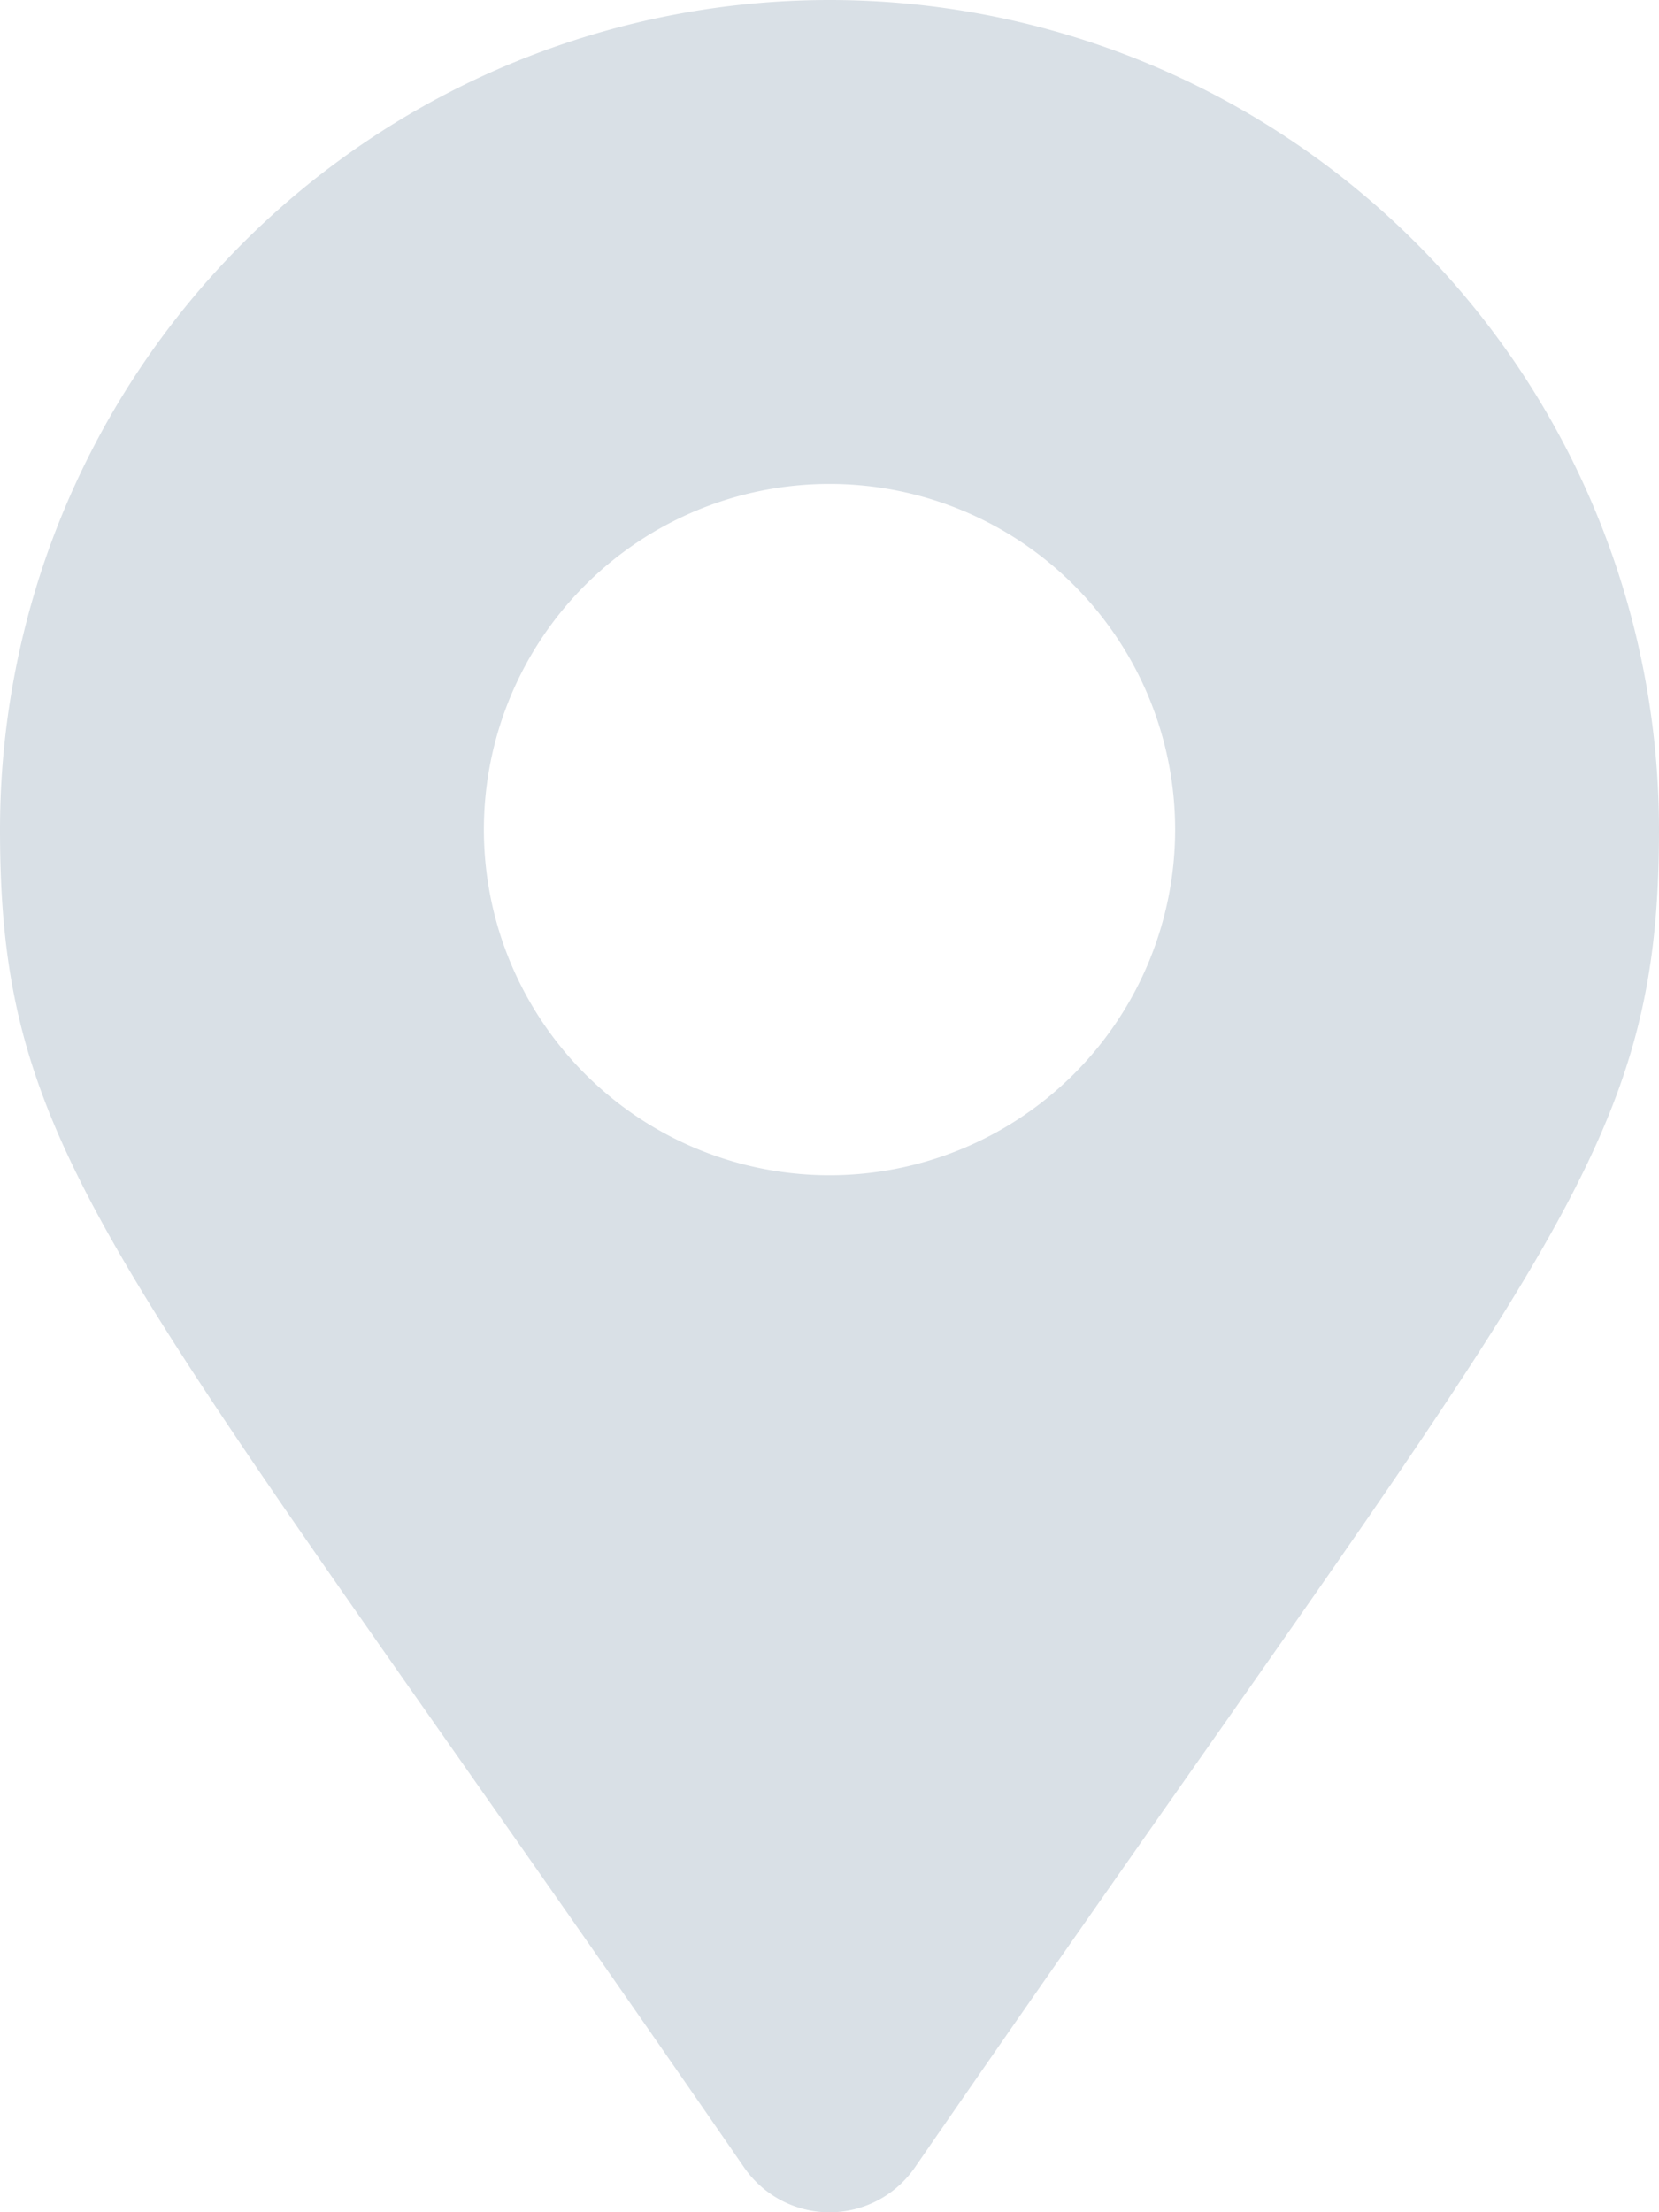 <svg xmlns="http://www.w3.org/2000/svg" width="12" height="16" viewBox="0 0 12 16"><defs><style>.a{fill:#d9e0e6;}</style></defs><path class="a" d="M5.383,15.677C.843,9.095,0,8.419,0,6A6,6,0,1,1,12,6c0,2.419-.843,3.095-5.383,9.677A.75.75,0,0,1,5.383,15.677ZM6,8.5A2.5,2.5,0,1,0,3.5,6,2.5,2.5,0,0,0,6,8.5Z"/></svg>
